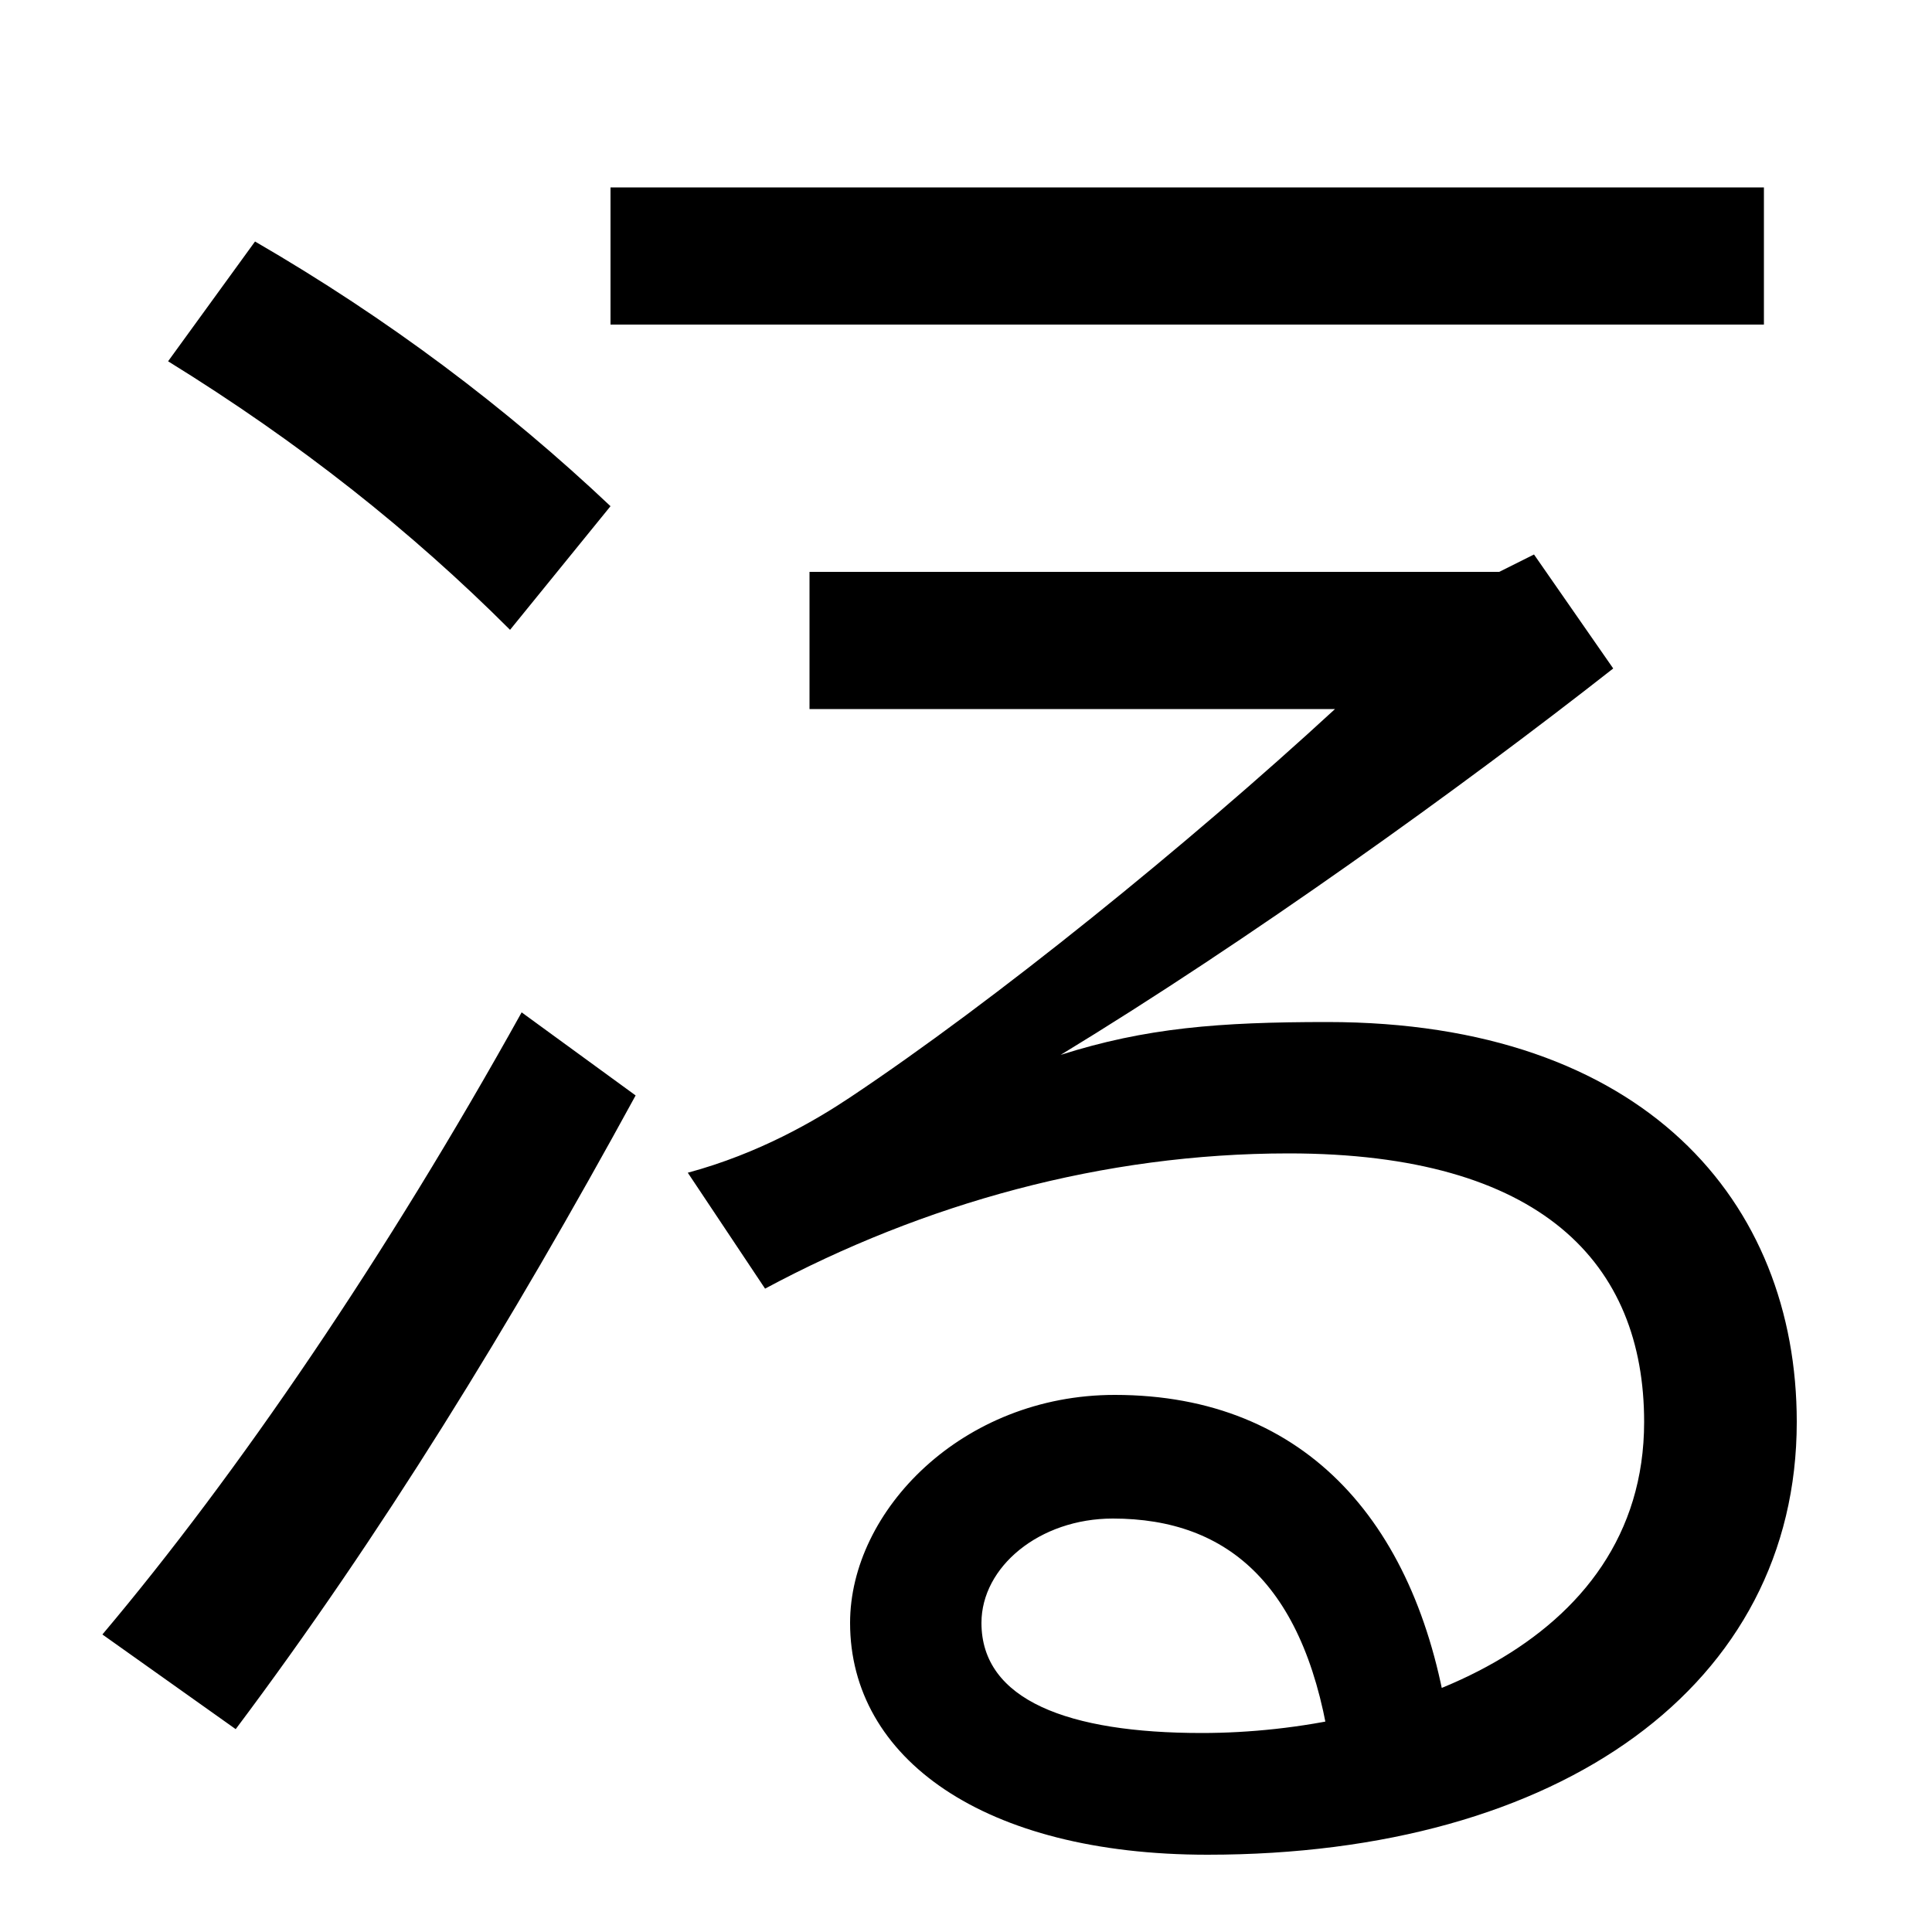 <svg xmlns="http://www.w3.org/2000/svg" width="1000" height="1000"><path d="M53 34 122 -15C197 85 264 194 329 313L270 356C200 230 123 117 53 34ZM264 554 316 618C262 669 201 715 132 755L87 693C155 651 213 605 264 554ZM625 -80C808 -80 930 8 930 144C930 258 851 351 687 351C631 351 593 348 549 334C646 393 756 472 835 534L794 593L776 584H419V513H691C615 443 515 362 440 312C422 300 393 283 356 273L396 213C478 257 571 283 667 283C798 283 851 226 851 144C851 27 721 -17 622 -17C553 -17 508 0 508 40C508 69 538 94 576 94C636 94 677 59 689 -29L750 -15C735 90 677 158 577 158C498 158 440 98 440 40C440 -30 509 -80 625 -80ZM316 712H913V783H316Z" transform="translate(0, 880) scale(1,-1)" /></svg>